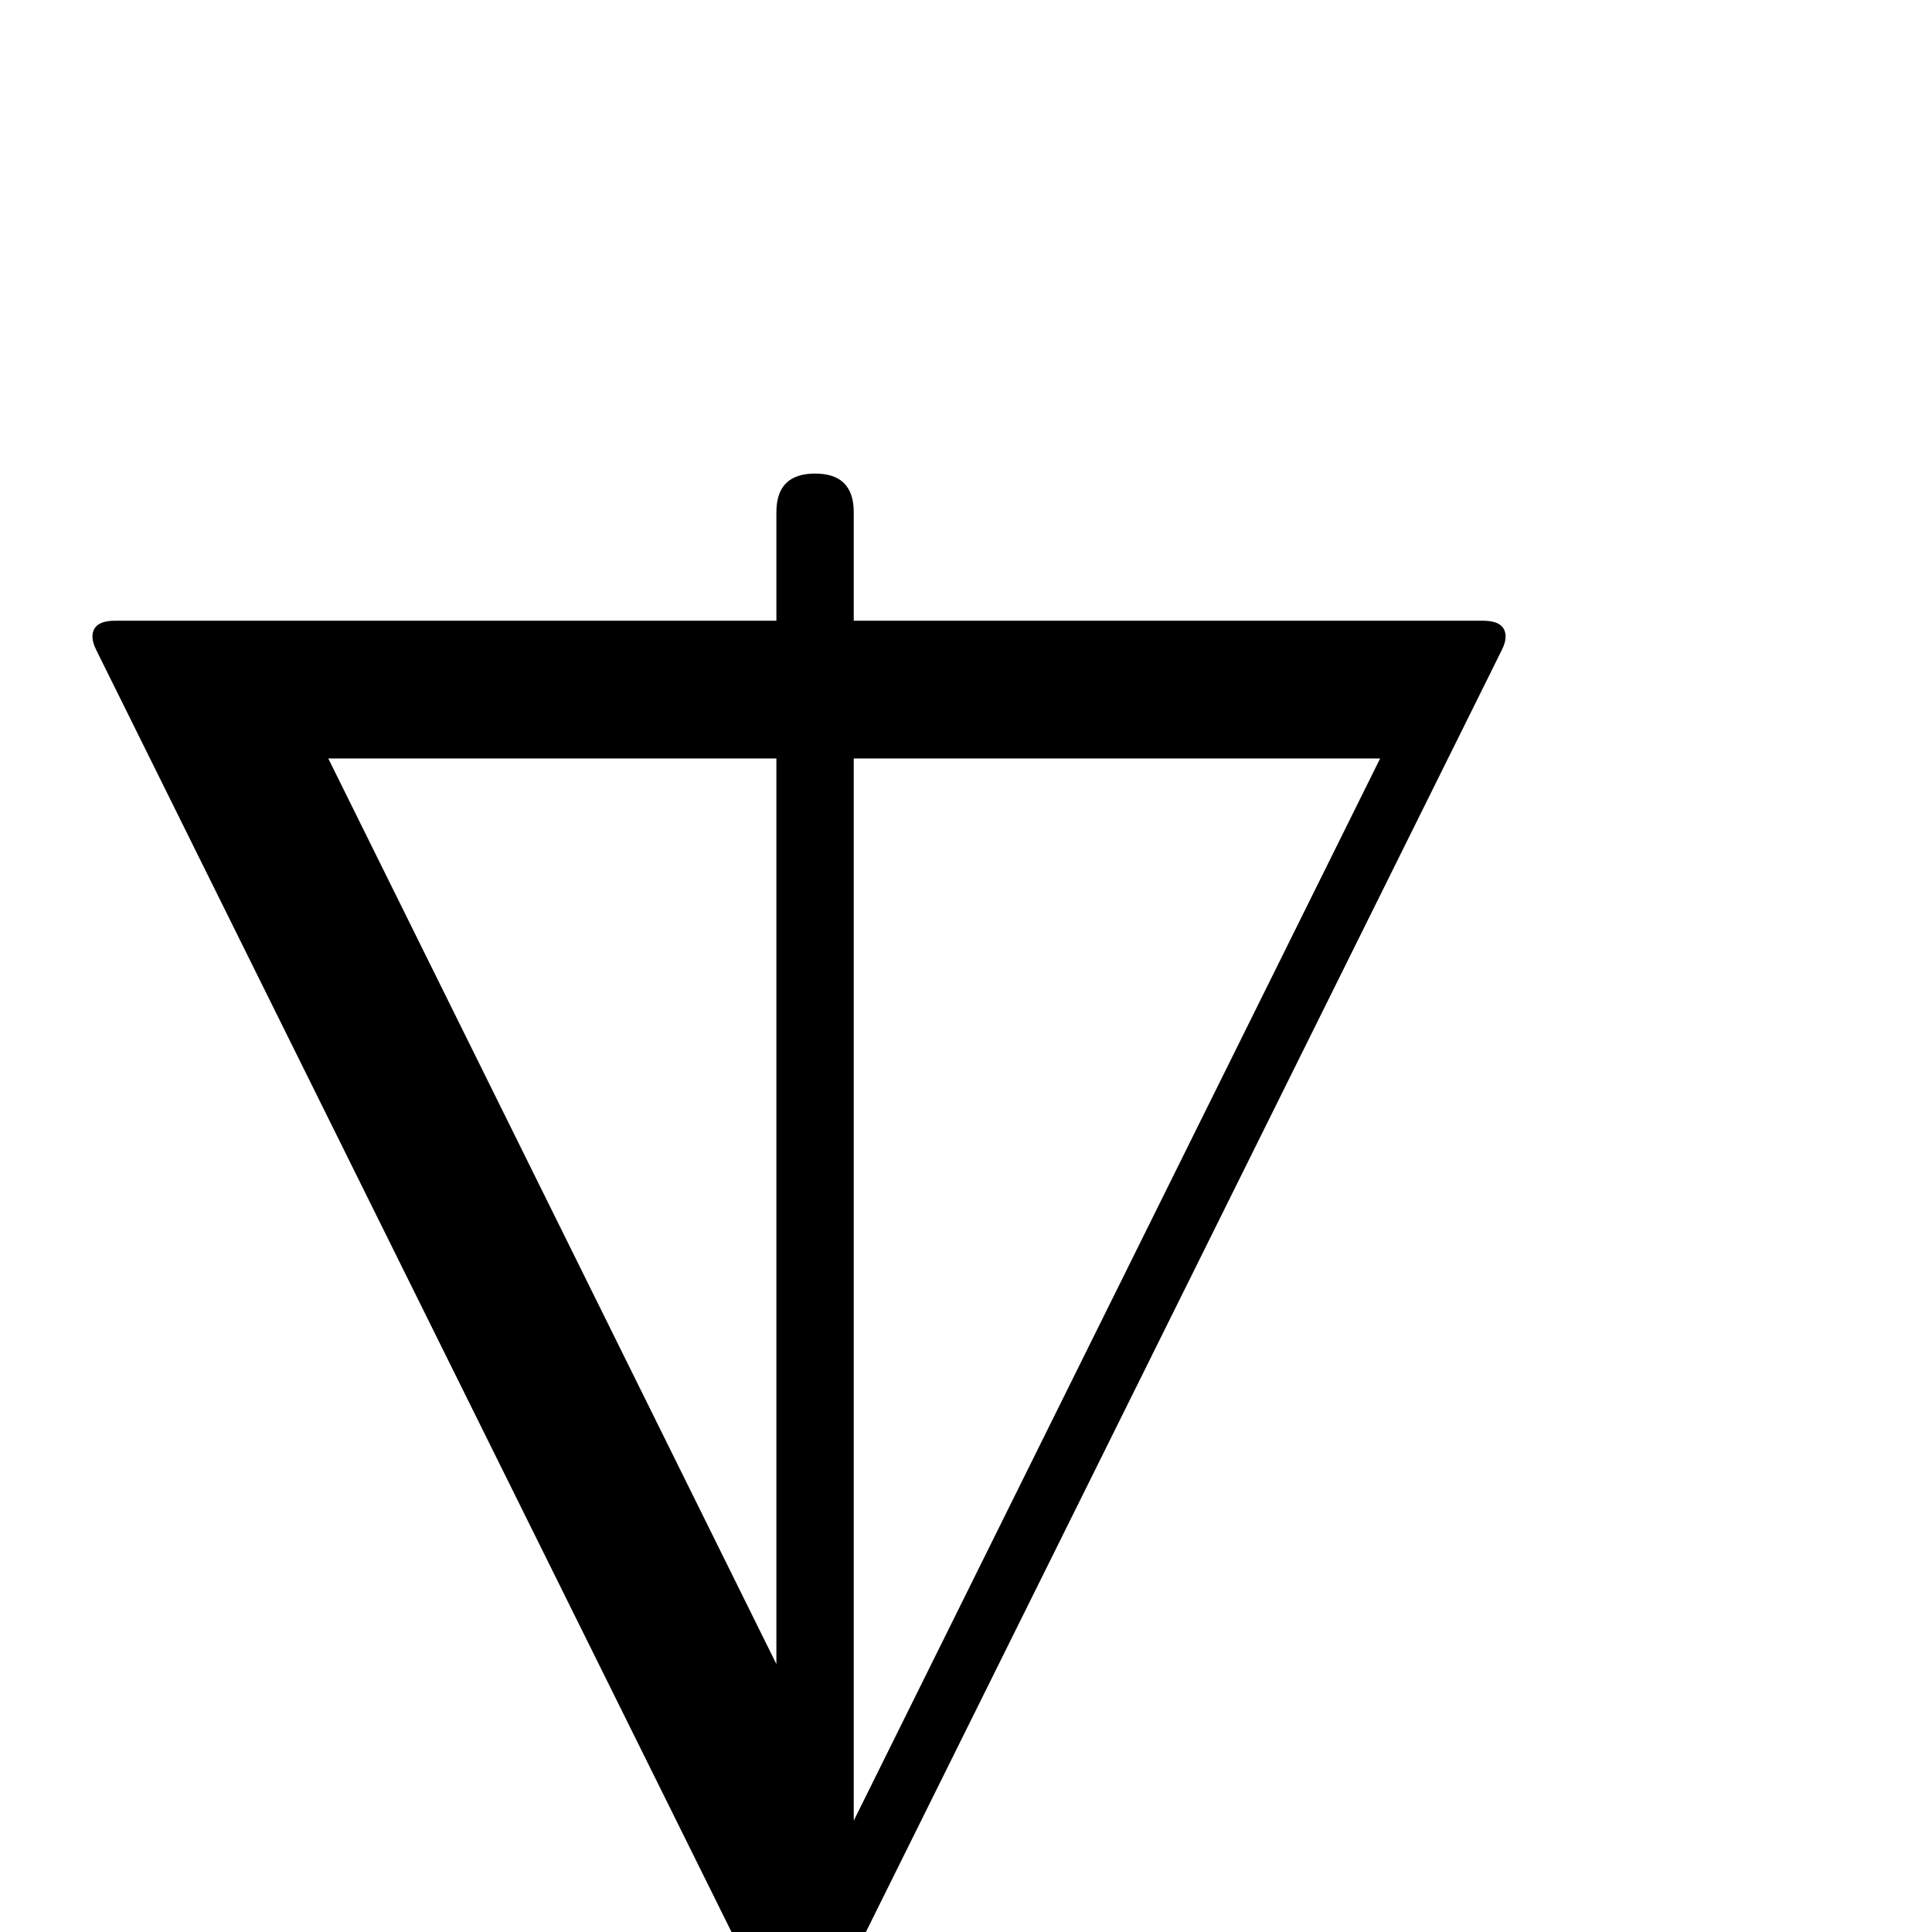 <?xml version="1.0" standalone="no"?>
<!DOCTYPE svg PUBLIC "-//W3C//DTD SVG 1.1//EN" "http://www.w3.org/Graphics/SVG/1.1/DTD/svg11.dtd" >
<svg viewBox="0 -442 2048 2048">
  <g transform="matrix(1 0 0 -1 0 1606)">
   <path fill="currentColor"
d="M1596 1373q0 -6 -4 -14l-687 -1385v-317q0 -39 -41 -39t-41 39v247l-721 1455q-4 8 -4 14q0 17 24 17h701v115q0 41 41 41t41 -41v-115h667q24 0 24 -17zM1463 1244h-558v-1126zM823 284v960h-475z" />
  </g>

</svg>
